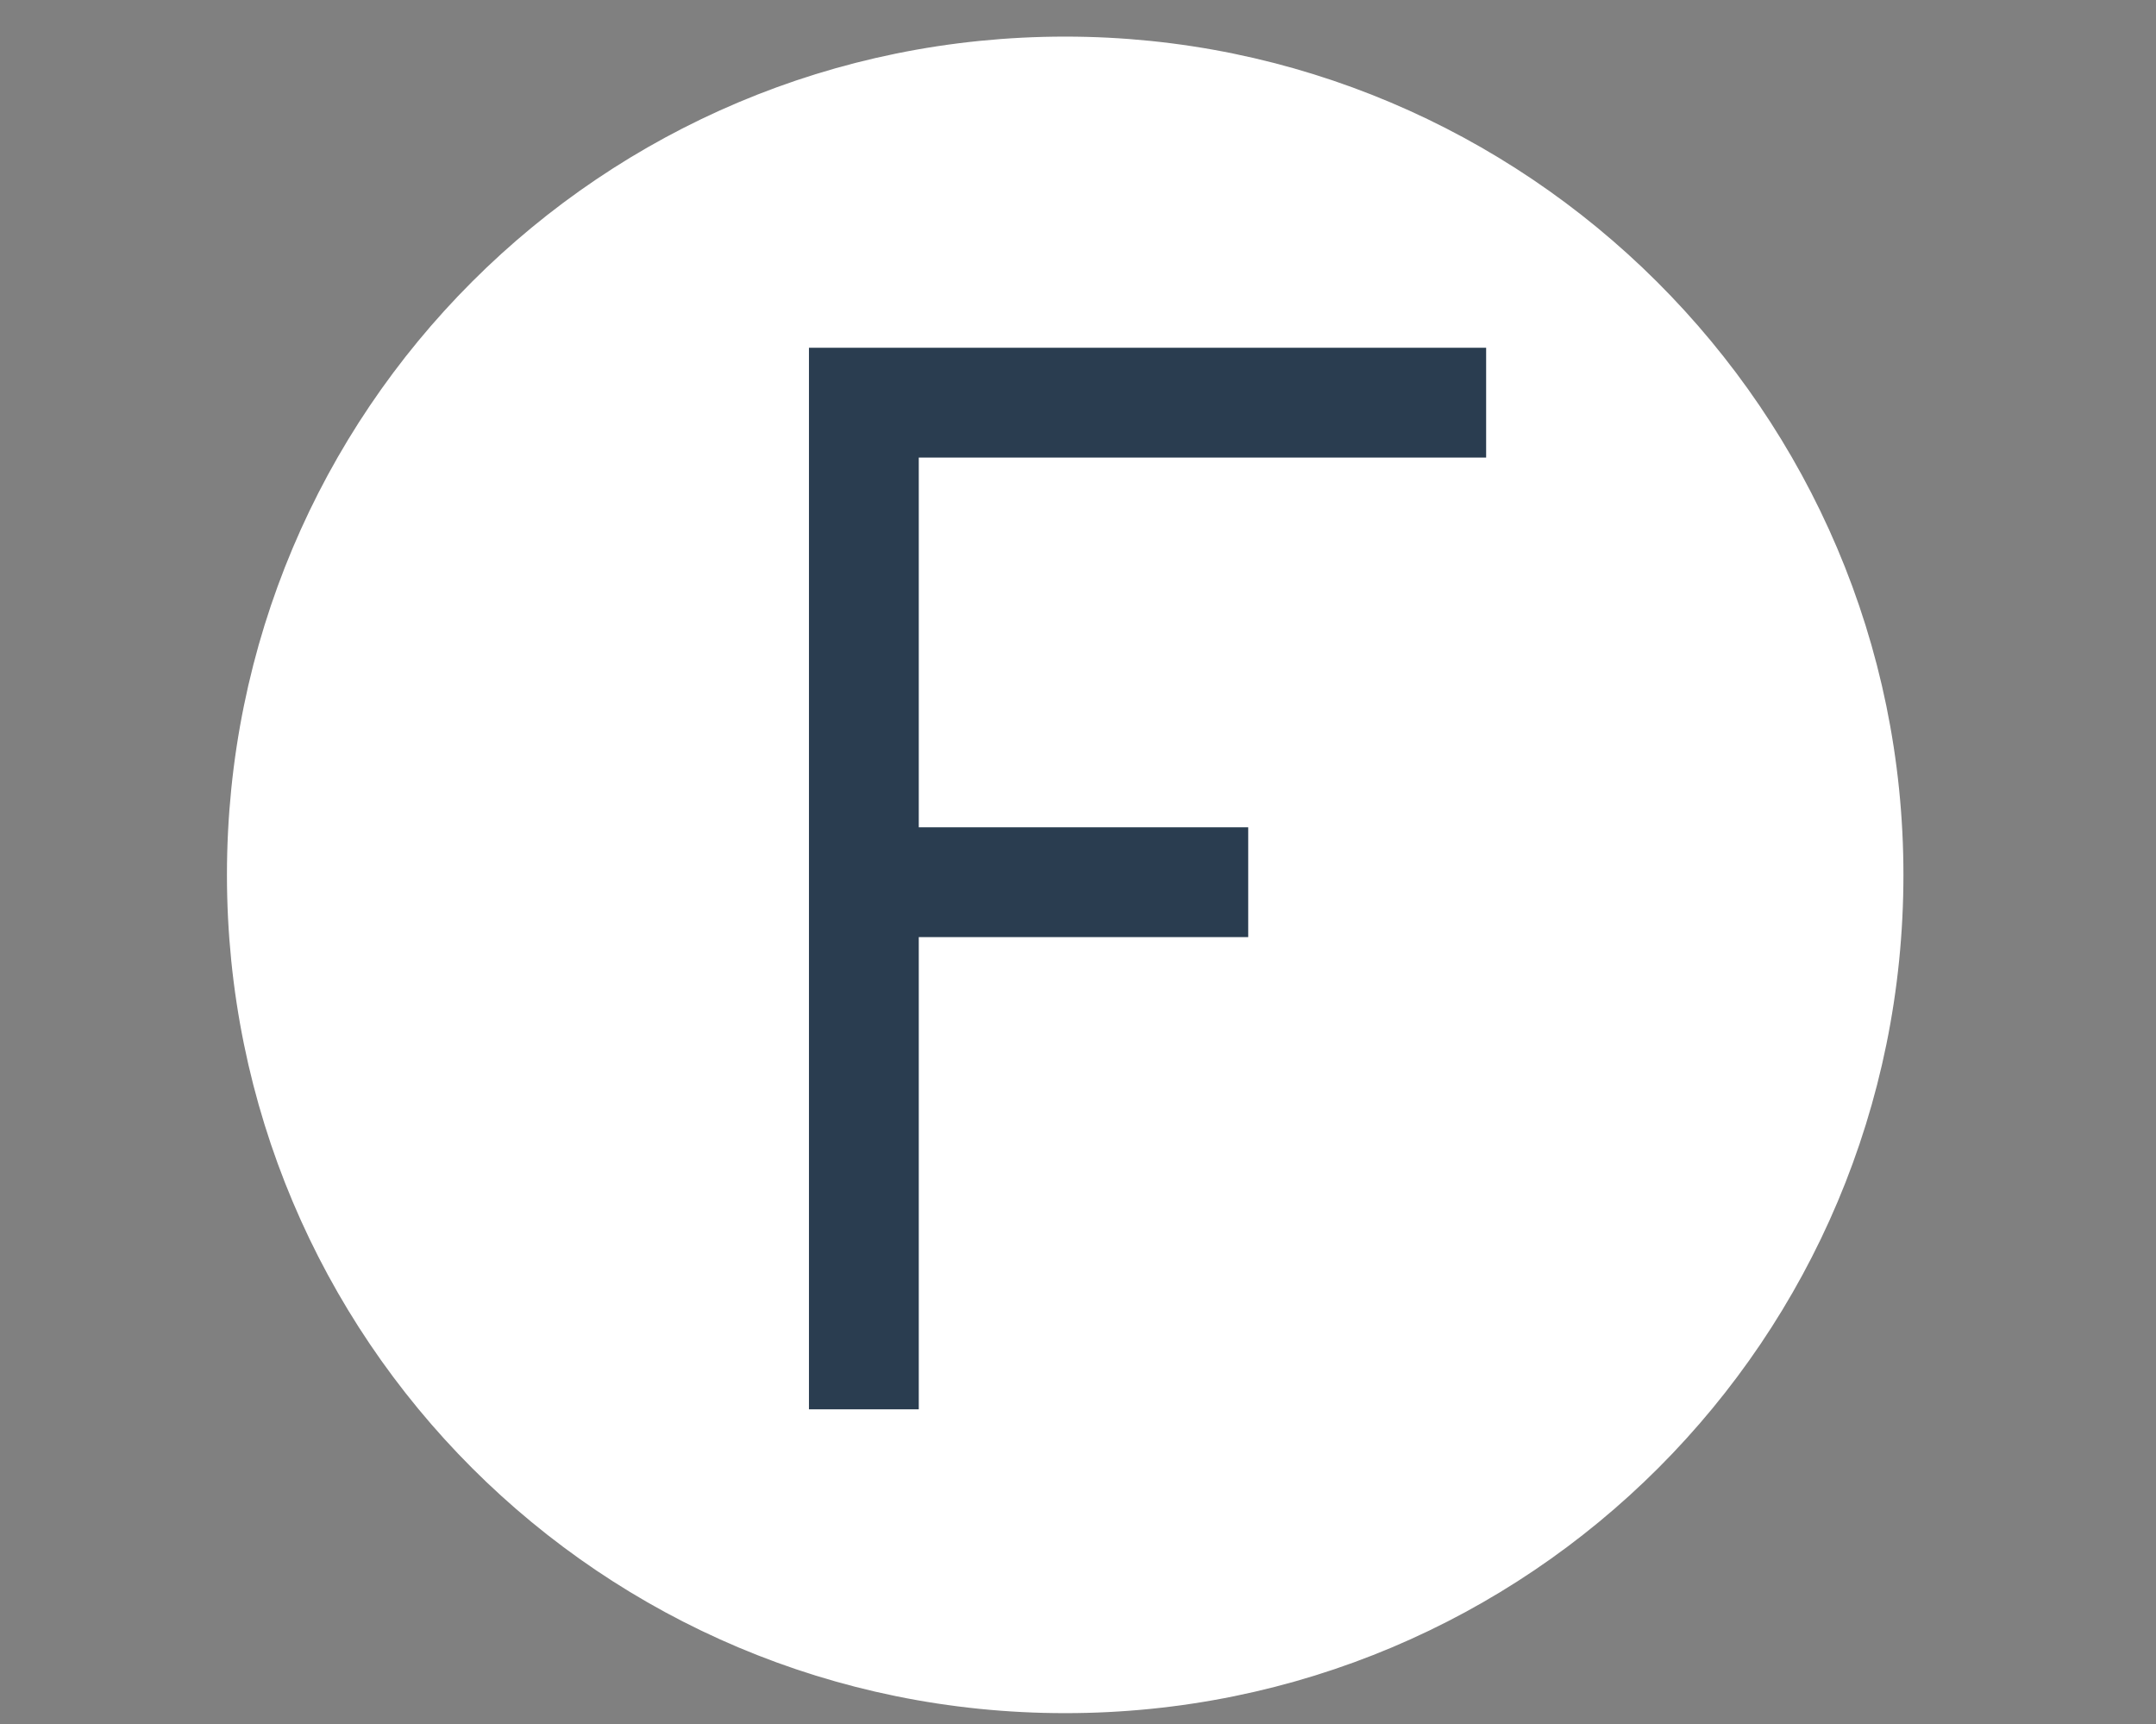 <?xml version="1.0" encoding="utf-8"?>
<!-- Generator: Adobe Illustrator 22.0.1, SVG Export Plug-In . SVG Version: 6.00 Build 0)  -->
<svg version="1.1" id="Layer_1" xmlns="http://www.w3.org/2000/svg" xmlns:xlink="http://www.w3.org/1999/xlink" x="0px" y="0px"
	 viewBox="0 0 58.9 47.1" style="enable-background:new 0 0 58.9 47.1;" xml:space="preserve">
<rect x="0" y="0" width="58.9" height="47.1" fill="#808080" stroke="none"/>
<style type="text/css">
	.st0{fill:#FFFFFF;stroke:#FFFFFF;stroke-linecap:round;stroke-linejoin:round;stroke-miterlimit:10;}
	.st1{fill:none;stroke:#2A3D50;stroke-width:3;stroke-miterlimit:10;}
</style>
<g>
	<path class="st0" d="M29.1,1.5c-12.4,0-22.4,10-22.4,22.4c0,12.4,10,22.4,22.4,22.4c12.4,0,22.4-10,22.4-22.4
		C51.5,11.5,41.4,1.5,29.1,1.5z"/>
	<g>
		<polyline class="st1" points="23.6,38.5 23.6,11 40.6,11 		"/>
		<line class="st1" x1="23.6" y1="24.1" x2="34.1" y2="24.1"/>
	</g>
</g>
</svg>
